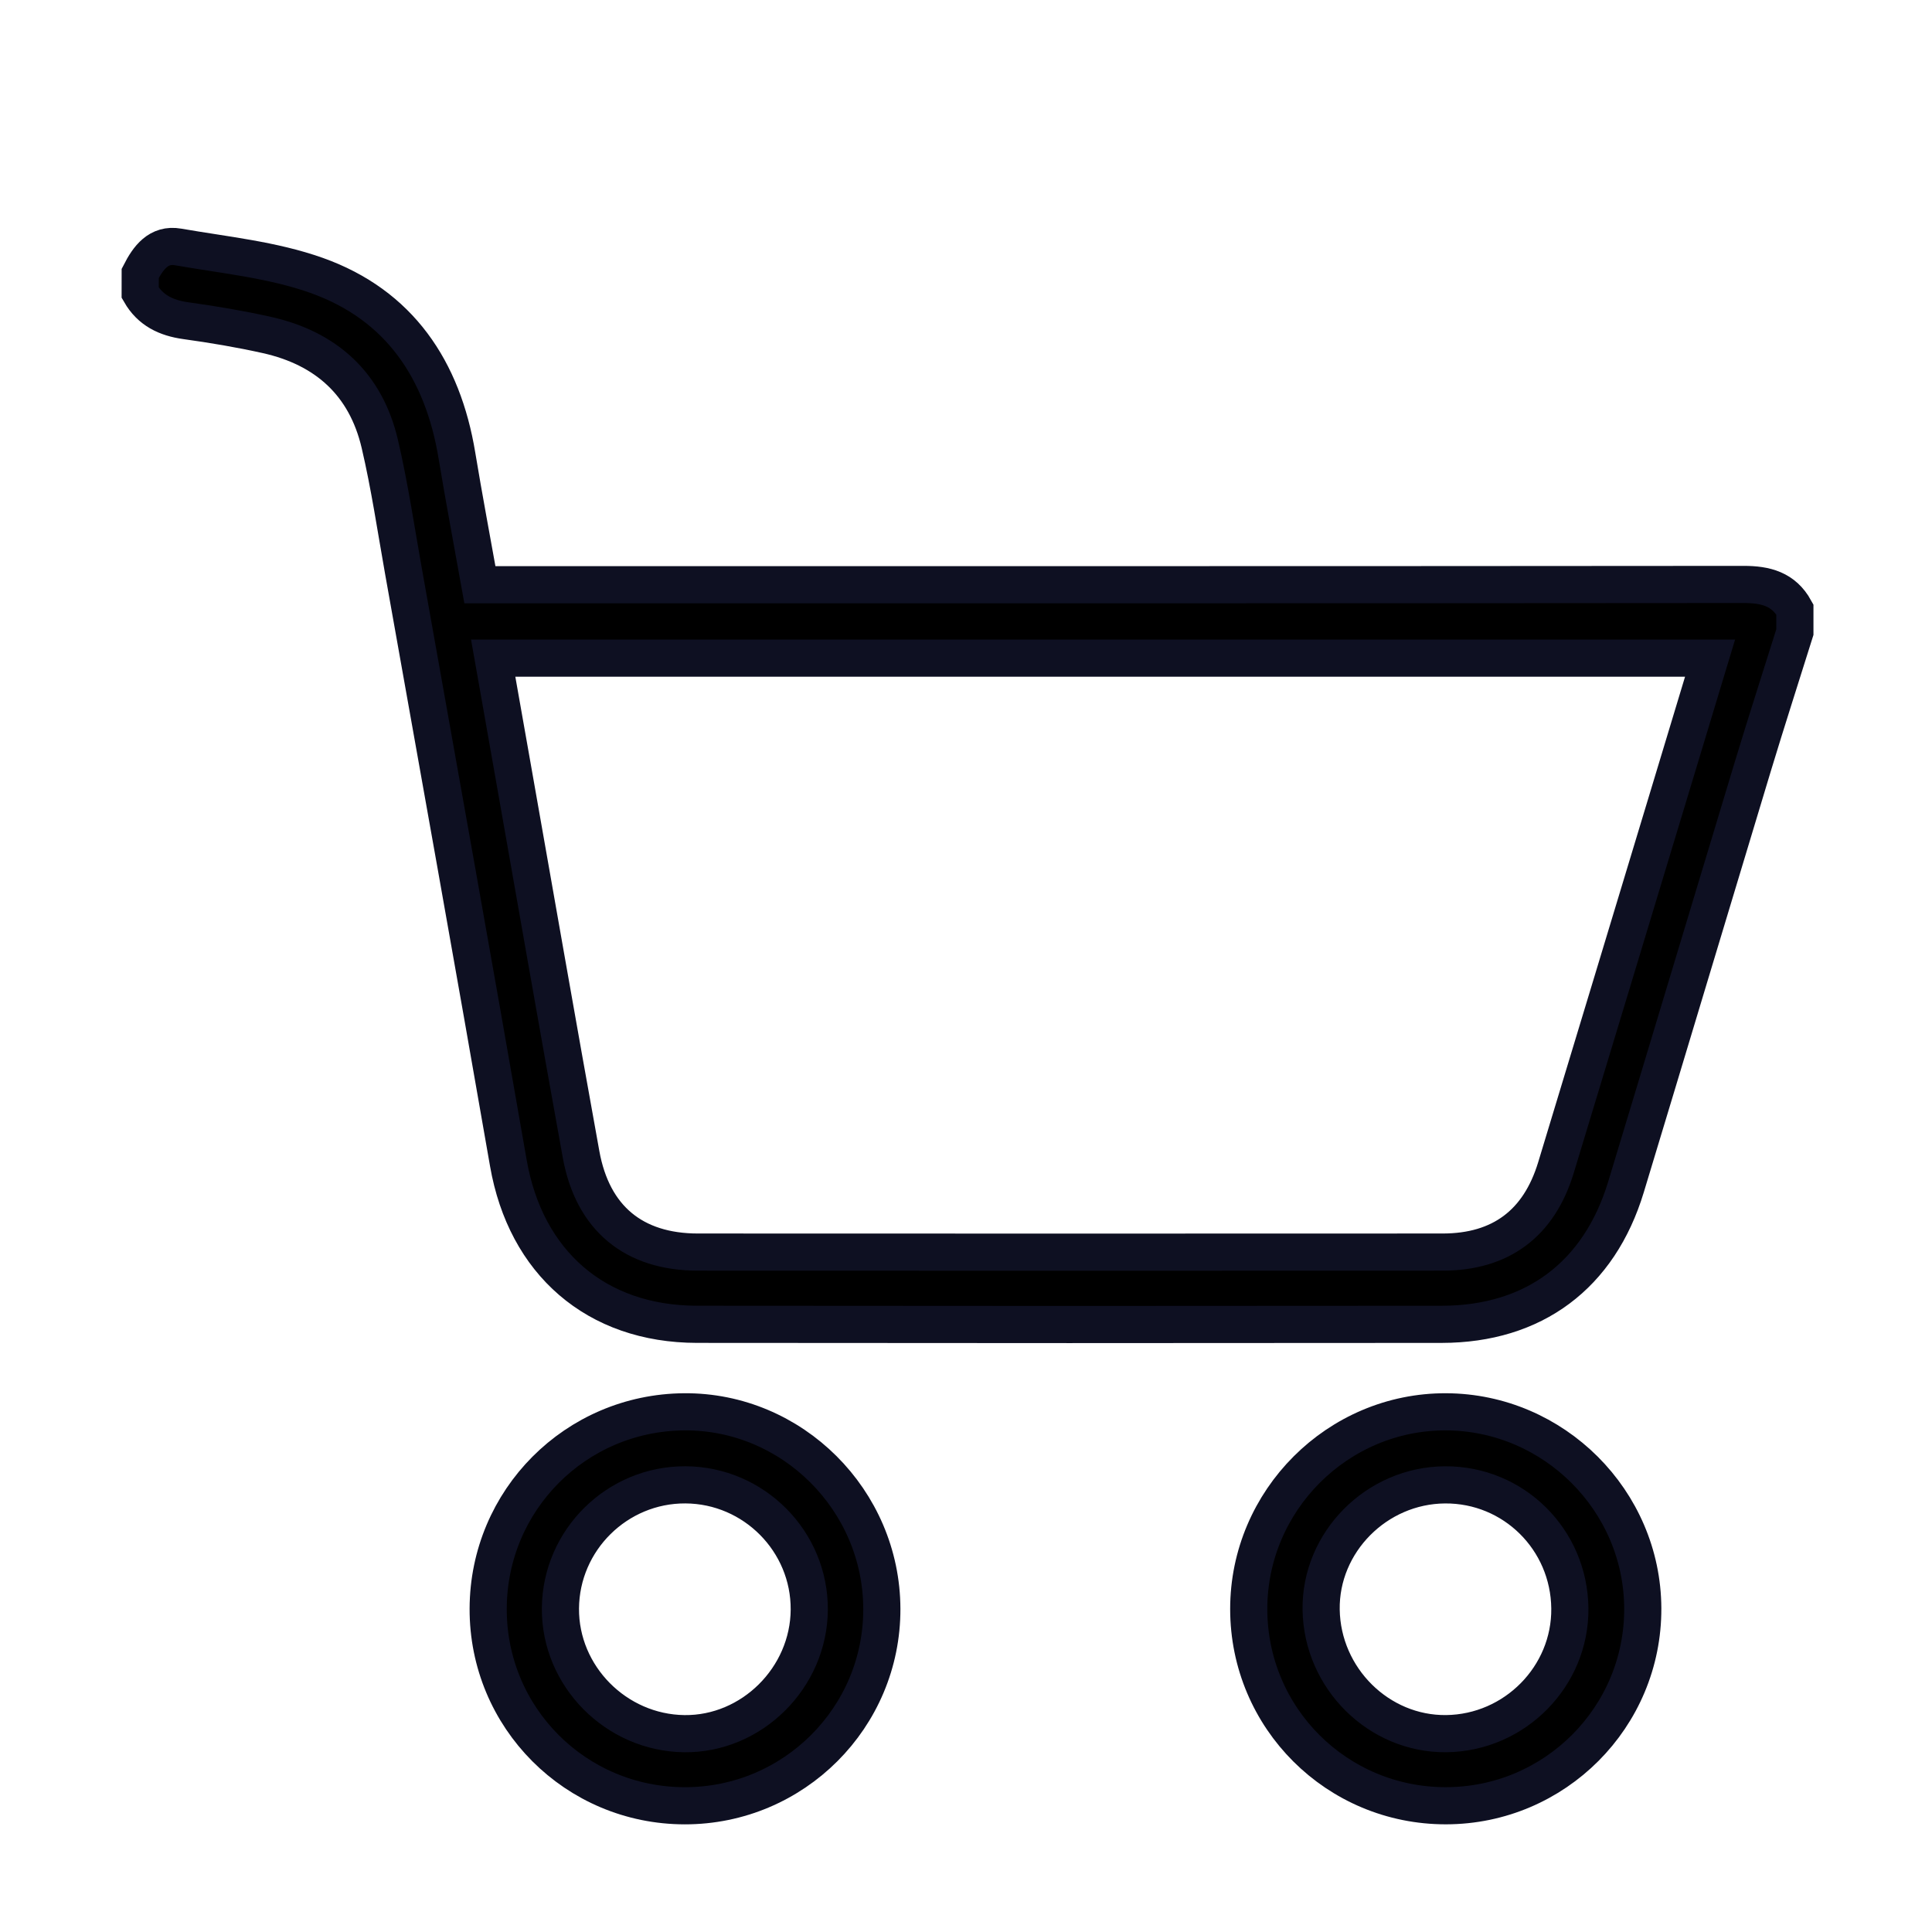 <?xml version="1.0" encoding="utf-8"?>
<!-- Generator: Adobe Illustrator 17.0.0, SVG Export Plug-In . SVG Version: 6.00 Build 0)  -->
<!DOCTYPE svg PUBLIC "-//W3C//DTD SVG 1.1//EN" "http://www.w3.org/Graphics/SVG/1.1/DTD/svg11.dtd">
<svg version="1.1" id="Layer_1" xmlns="http://www.w3.org/2000/svg" xmlns:xlink="http://www.w3.org/1999/xlink" x="0px" y="0px"
	 width="78px" height="78px" viewBox="0 0 78 78" enable-background="new 0 0 78 78" xml:space="preserve">
<g id="icon_cart" display="none">
	<g id="Group-4" display="inline">
		<g id="Cart" transform="translate(9, 9)">
			<path id="Rectangle_1_" fill="none" stroke="#0E1022" stroke-width="3" stroke-linejoin="round" d="M6.483,13.997h47.034
				c1.474,0,2.74,1.045,3.019,2.492l8.119,42.069c0.322,1.667-0.769,3.28-2.437,3.602c-0.192,0.037-0.387,0.056-0.583,0.056H-1.636
				c-1.698,0-3.075-1.377-3.075-3.075c0-0.196,0.019-0.391,0.056-0.583l8.119-42.069C3.743,15.043,5.009,13.997,6.483,13.997z"/>
			<path id="Path-6" fill="none" stroke="#0E1022" stroke-width="3" stroke-linecap="round" d="M14.52,23.222
				C13.076,6.823,18.354-1.377,30.353-1.377s16.973,8.2,14.923,24.599"/>
		</g>
	</g>
</g>
<g id="icon_profile" display="none">
	<g id="Group-5" display="inline">
		<g id="profile" transform="translate(12, 8)">
			<circle id="Oval" fill="none" stroke="#010101" stroke-width="1.4" cx="27.488" cy="13.856" r="14.5"/>
			<path id="Rectangle_2_" fill="none" stroke="#010101" stroke-width="1.4" stroke-linejoin="round" d="M27.488,37.056
				c14.415,0,26.101,11.686,26.101,26.101l0,0l0,0H1.387C1.387,48.742,13.073,37.056,27.488,37.056z"/>
		</g>
	</g>
</g>
<g id="icon_wishlist" display="none">
	<g id="Group-3" display="inline">
		<path id="Rectangle_3_" fill="none" stroke="#010101" stroke-width="1.4" stroke-linejoin="round" d="M19.497,6.813h40.469
			c1.719,0,3.113,1.394,3.113,3.113v62.26l0,0L39.732,59.929L16.384,72.187V9.926C16.384,8.207,17.778,6.813,19.497,6.813z"/>
	</g>
</g>
<g display="none">
	<path display="inline" d="M3.306,30.571c0.185-1.072,0.306-2.159,0.565-3.212c1.643-6.679,5.609-11.517,11.887-14.26
		c5.879-2.568,11.812-2.371,17.604,0.47c2.284,1.12,4.253,2.666,5.941,4.569c0.11,0.124,0.226,0.244,0.344,0.36
		c0.03,0.03,0.082,0.038,0.125,0.056c0.805-0.765,1.571-1.573,2.418-2.287c4.58-3.862,9.897-5.449,15.81-4.745
		c8.694,1.035,15.477,7.108,17.636,15.645c1.268,5.011,0.443,9.782-1.821,14.359c-2.214,4.476-5.295,8.313-8.798,11.823
		c-7.123,7.138-15.278,12.901-23.988,17.922c-0.882,0.509-1.638,0.51-2.519-0.004c-8.683-5.065-16.82-10.855-23.94-17.993
		c-3.468-3.476-6.537-7.263-8.759-11.678c-1.224-2.433-2.087-4.978-2.39-7.698c-0.018-0.162-0.076-0.32-0.115-0.479
		C3.306,32.47,3.306,31.52,3.306,30.571z M23.829,15.017c-0.754,0.084-1.997,0.124-3.198,0.372
		C10.115,17.56,4.174,28.707,8.388,38.489c1.873,4.347,4.708,7.999,7.949,11.362c6.786,7.042,14.697,12.632,23.041,17.645
		c0.2,0.12,0.597,0.114,0.801-0.005c7.387-4.335,14.376-9.222,20.61-15.123c3.473-3.288,6.656-6.831,9.017-11.038
		c2.357-4.2,3.404-8.613,2.234-13.405c-1.709-7-7.917-12.367-15.134-12.838c-6.198-0.404-11.248,1.921-15.035,6.891
		c-0.244,0.32-0.475,0.656-0.756,0.941c-0.773,0.782-1.968,0.77-2.732-0.019c-0.229-0.237-0.418-0.515-0.613-0.784
		C34.45,17.536,29.921,15.263,23.829,15.017z"/>
	<path display="inline" fill="#FFFFFF" d="M23.829,15.017c6.092,0.246,10.621,2.519,13.94,7.099
		c0.195,0.269,0.384,0.547,0.613,0.784c0.764,0.789,1.958,0.801,2.732,0.019c0.282-0.285,0.512-0.621,0.756-0.941
		c3.787-4.97,8.837-7.295,15.035-6.891c7.217,0.471,13.425,5.838,15.134,12.838c1.17,4.792,0.123,9.205-2.234,13.405
		c-2.361,4.206-5.543,7.75-9.017,11.038c-6.234,5.901-13.223,10.788-20.61,15.123c-0.204,0.12-0.601,0.125-0.801,0.005
		c-8.344-5.013-16.255-10.603-23.041-17.645c-3.241-3.363-6.076-7.015-7.949-11.362c-4.214-9.782,1.727-20.929,12.243-23.101
		C21.832,15.14,23.076,15.101,23.829,15.017z"/>
</g>
<g display="none">
	<path display="inline" d="M41.015,3.422c1.814,0.434,3.711,0.661,5.428,1.341c5.71,2.261,9.585,6.394,11.185,12.322
		c2.036,7.542,0.038,14.095-5.803,19.282c-4.244,3.768-9.337,5.214-14.962,4.332c-6.754-1.059-11.651-4.791-14.384-11.015
		c-2.773-6.315-2.105-12.501,1.79-18.207c2.838-4.158,6.844-6.682,11.782-7.697c0.722-0.148,1.456-0.24,2.185-0.358
		C39.162,3.422,40.089,3.422,41.015,3.422z M39.605,7.594c-8.029,0.017-14.59,6.597-14.573,14.613
		c0.017,8.029,6.597,14.59,14.613,14.573c8.029-0.017,14.59-6.597,14.573-14.613C54.201,14.138,47.622,7.576,39.605,7.594z"/>
	<path display="inline" d="M73.496,74.578c-22.691,0-45.303,0-68.038,0c0-0.23,0-0.449,0-0.668c0-4.702-0.005-9.404,0.011-14.106
		c0.001-0.303,0.074-0.659,0.255-0.901c3.867-5.193,8.868-9.125,15.258-11.493c3.925-1.455,8.015-2.141,12.241-2.148
		c4.185-0.007,8.371-0.047,12.555,0.007c11.736,0.151,20.818,4.865,27.502,13.633c0.147,0.193,0.249,0.462,0.25,0.696
		c0.014,4.887,0.01,9.774,0.008,14.661C73.538,74.347,73.516,74.435,73.496,74.578z M69.002,70.394c0-3.245,0.004-6.415-0.009-9.585
		c-0.001-0.19-0.087-0.411-0.211-0.565c-4.964-6.174-11.583-9.965-19.896-10.576c-6.032-0.444-12.152-0.396-18.197-0.045
		c-8.517,0.495-15.287,4.26-20.392,10.533c-0.19,0.234-0.285,0.588-0.287,0.887c-0.021,2.918-0.013,5.835-0.011,8.753
		c0,0.199,0.028,0.397,0.043,0.6C29.709,70.394,49.31,70.394,69.002,70.394z"/>
</g>
<g>
	<path stroke="#0E1022" stroke-width="1.5" d="M5.661,11.037C5.982,10.408,6.403,9.832,7.19,9.97
		c1.877,0.328,3.816,0.517,5.593,1.149c3.346,1.191,5.092,3.809,5.663,7.265c0.286,1.729,0.612,3.451,0.929,5.223
		c0.355,0,0.655,0,0.955,0c16.688,0,33.377,0.004,50.065-0.011c0.891-0.001,1.616,0.186,2.069,1.01c0,0.304,0,0.609,0,0.913
		c-0.563,1.796-1.141,3.588-1.687,5.39c-1.716,5.67-3.414,11.345-5.132,17.014c-1.081,3.566-3.723,5.54-7.44,5.544
		c-10.022,0.01-20.043,0.011-30.065-0.001c-4.083-0.005-6.918-2.495-7.617-6.513c-1.387-7.978-2.82-15.949-4.239-23.921
		c-0.304-1.709-0.557-3.432-0.953-5.12c-0.566-2.41-2.162-3.852-4.558-4.388c-1.08-0.241-2.175-0.425-3.271-0.577
		c-0.798-0.111-1.433-0.416-1.842-1.128C5.661,11.559,5.661,11.298,5.661,11.037z M69.04,26.571c-16.43,0-32.75,0-49.129,0
		c0.255,1.446,0.503,2.851,0.752,4.256c0.93,5.26,1.844,10.522,2.796,15.778c0.467,2.579,2.126,3.944,4.718,3.945
		c10.022,0.005,20.045,0.005,30.067,0c2.349-0.001,3.891-1.159,4.575-3.413c1.525-5.025,3.043-10.053,4.563-15.079
		C67.927,30.253,68.473,28.448,69.04,26.571z"/>
	<path stroke="#0E1022" stroke-width="1.5" d="M58.379,72.903c-4.407,0.006-7.963-3.541-7.964-7.943
		c-0.001-4.384,3.595-7.978,7.967-7.961c4.351,0.017,7.924,3.587,7.941,7.933C66.34,69.323,62.778,72.897,58.379,72.903z
		 M63.379,64.932c-0.029-2.783-2.276-5.004-5.044-4.984c-2.762,0.019-5.039,2.318-4.997,5.042c0.043,2.77,2.332,5.035,5.056,5.002
		C61.158,69.958,63.408,67.676,63.379,64.932z"/>
	<path stroke="#0E1022" stroke-width="1.5" d="M35.602,64.951c0.012,4.389-3.556,7.956-7.956,7.953
		c-4.408-0.003-7.953-3.559-7.937-7.963c0.016-4.38,3.531-7.908,7.912-7.942C31.98,56.965,35.59,60.562,35.602,64.951z
		 M27.677,59.947c-2.76-0.015-5.032,2.229-5.051,4.989c-0.019,2.733,2.245,5.023,4.999,5.057c2.721,0.033,5.029-2.255,5.047-5.004
		C32.69,62.232,30.441,59.962,27.677,59.947z"/>
</g>
</svg>
